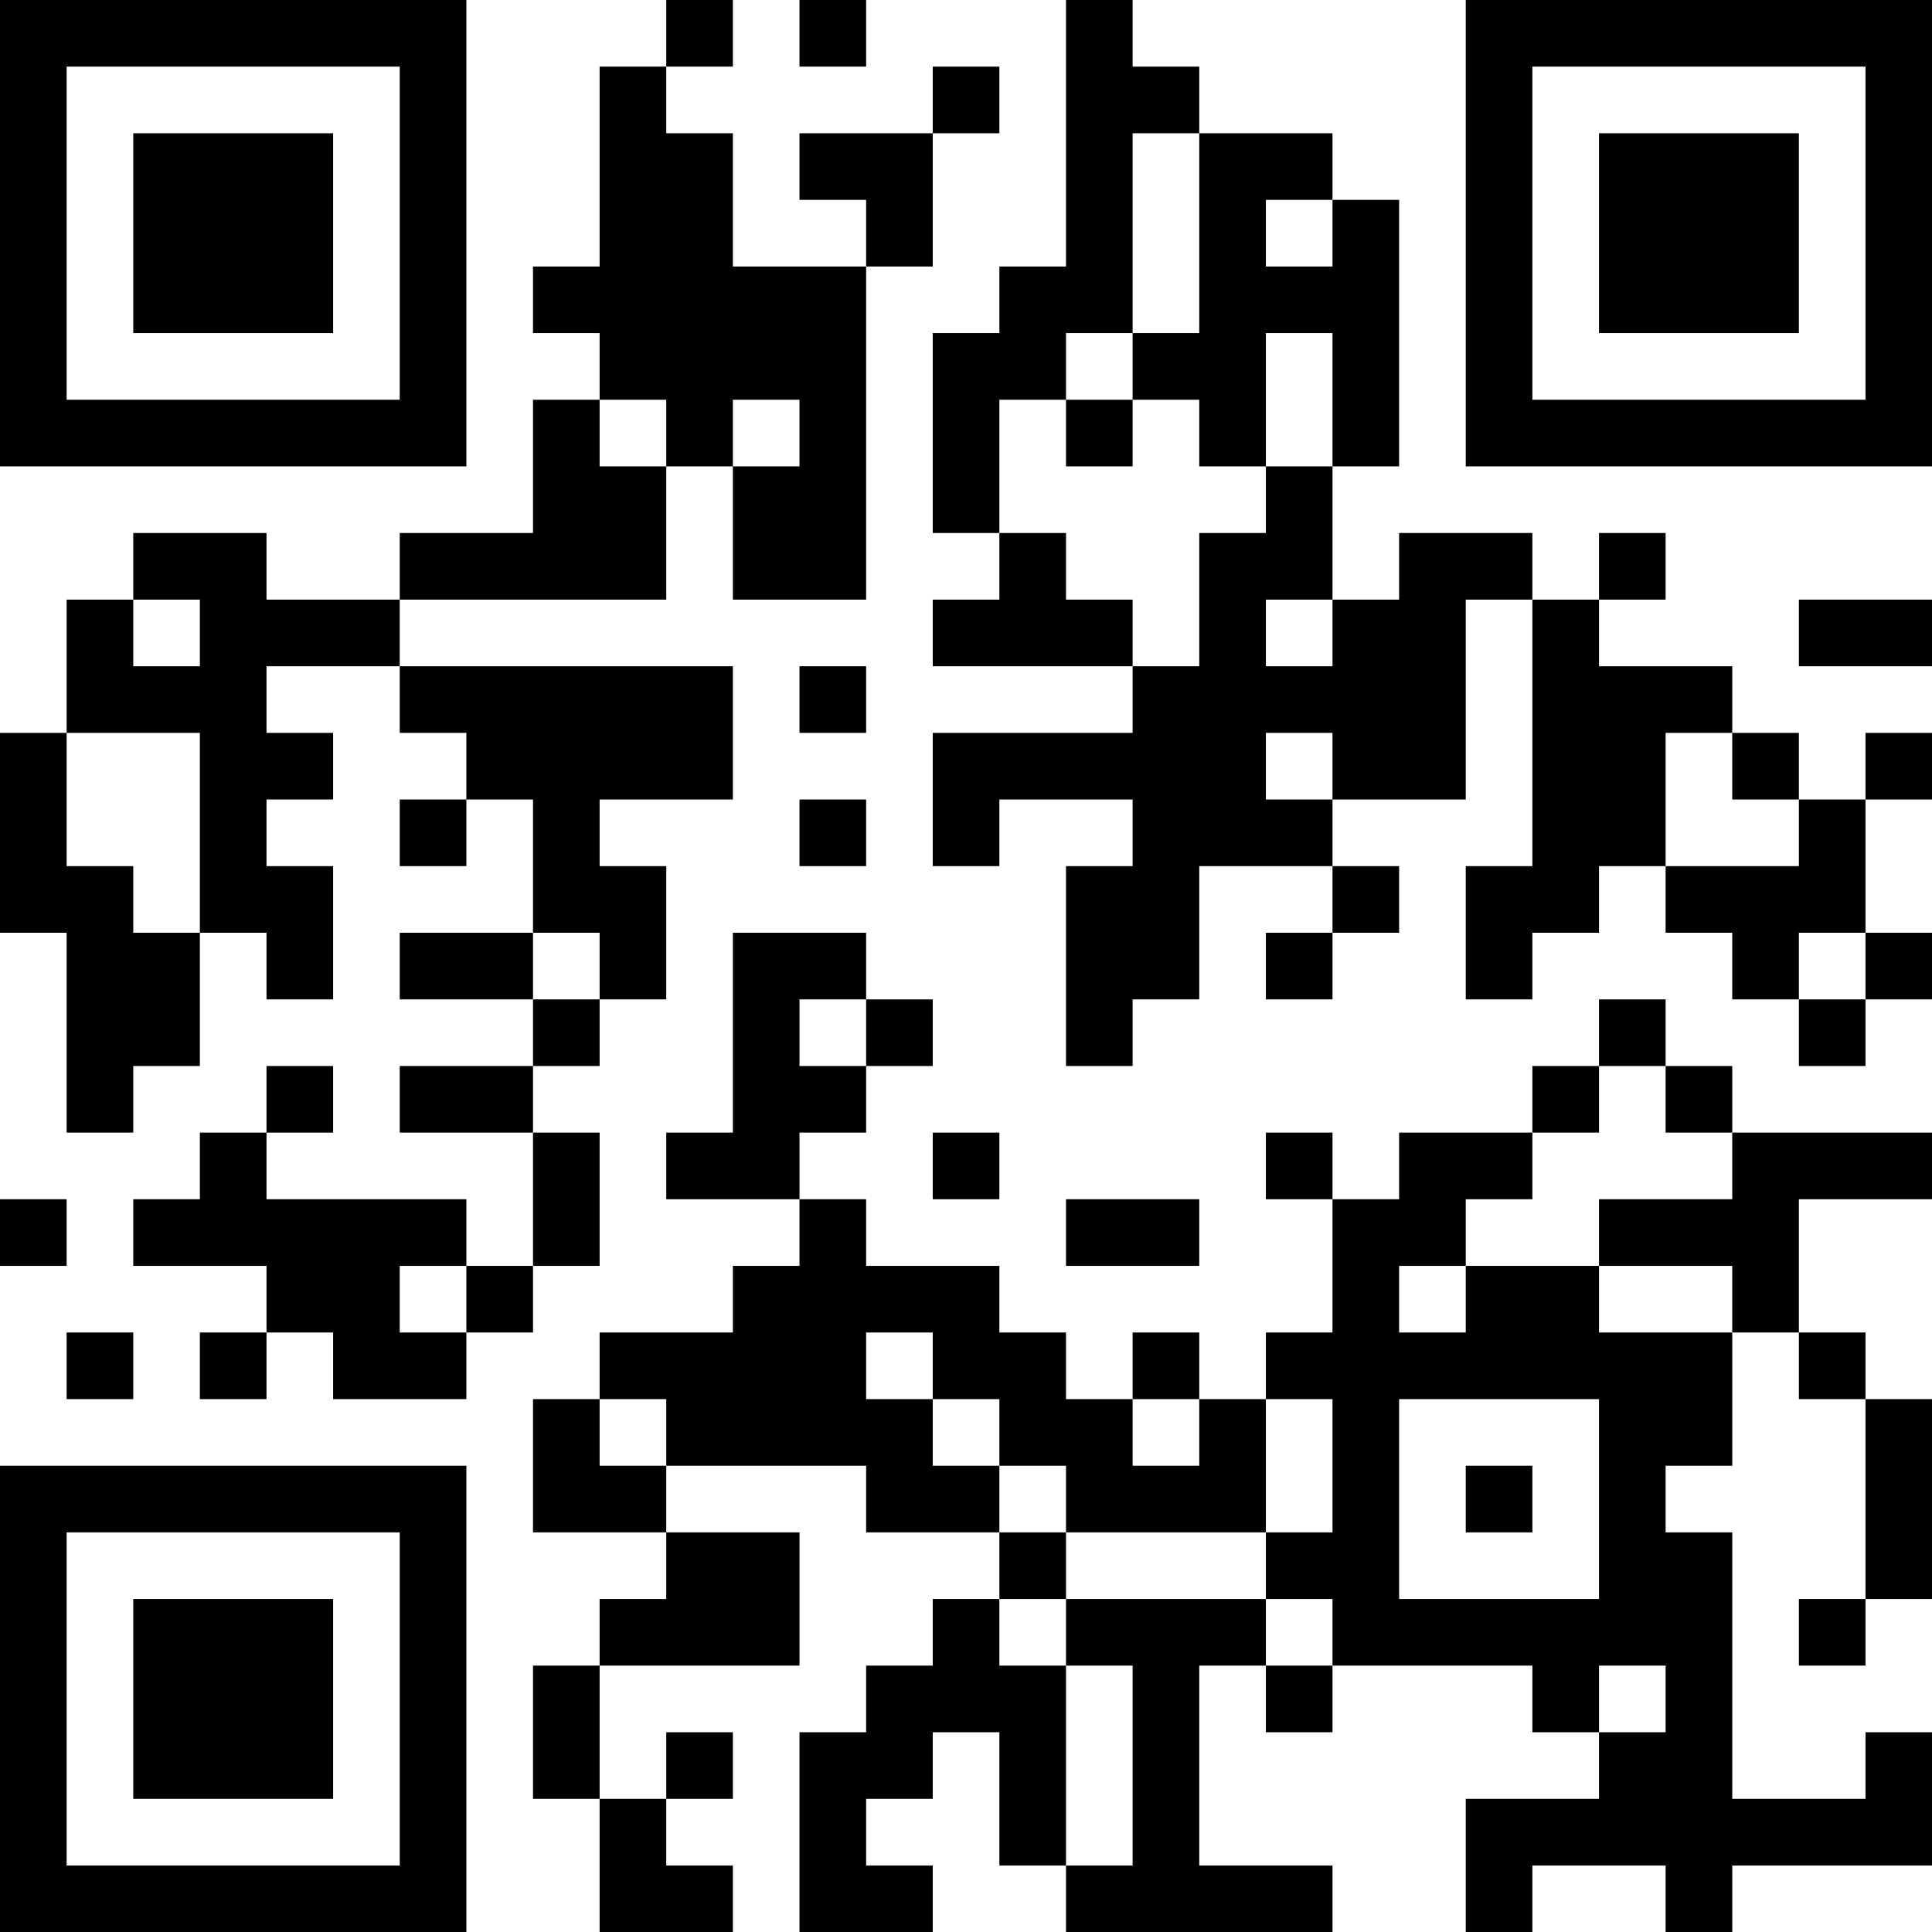 <?xml version="1.0" encoding="UTF-8"?>
<svg xmlns="http://www.w3.org/2000/svg" version="1.1" width="200" height="200" viewBox="0 0 200 200"><rect x="0" y="0" width="200" height="200" fill="#ffffff"/><g transform="scale(6.897)"><g transform="translate(0,0)"><path fill-rule="evenodd" d="M10 0L10 1L9 1L9 4L8 4L8 5L9 5L9 6L8 6L8 8L6 8L6 9L4 9L4 8L2 8L2 9L1 9L1 11L0 11L0 14L1 14L1 17L2 17L2 16L3 16L3 14L4 14L4 15L5 15L5 13L4 13L4 12L5 12L5 11L4 11L4 10L6 10L6 11L7 11L7 12L6 12L6 13L7 13L7 12L8 12L8 14L6 14L6 15L8 15L8 16L6 16L6 17L8 17L8 19L7 19L7 18L4 18L4 17L5 17L5 16L4 16L4 17L3 17L3 18L2 18L2 19L4 19L4 20L3 20L3 21L4 21L4 20L5 20L5 21L7 21L7 20L8 20L8 19L9 19L9 17L8 17L8 16L9 16L9 15L10 15L10 13L9 13L9 12L11 12L11 10L6 10L6 9L10 9L10 7L11 7L11 9L13 9L13 4L14 4L14 2L15 2L15 1L14 1L14 2L12 2L12 3L13 3L13 4L11 4L11 2L10 2L10 1L11 1L11 0ZM12 0L12 1L13 1L13 0ZM16 0L16 4L15 4L15 5L14 5L14 8L15 8L15 9L14 9L14 10L17 10L17 11L14 11L14 13L15 13L15 12L17 12L17 13L16 13L16 16L17 16L17 15L18 15L18 13L20 13L20 14L19 14L19 15L20 15L20 14L21 14L21 13L20 13L20 12L22 12L22 9L23 9L23 13L22 13L22 15L23 15L23 14L24 14L24 13L25 13L25 14L26 14L26 15L27 15L27 16L28 16L28 15L29 15L29 14L28 14L28 12L29 12L29 11L28 11L28 12L27 12L27 11L26 11L26 10L24 10L24 9L25 9L25 8L24 8L24 9L23 9L23 8L21 8L21 9L20 9L20 7L21 7L21 3L20 3L20 2L18 2L18 1L17 1L17 0ZM17 2L17 5L16 5L16 6L15 6L15 8L16 8L16 9L17 9L17 10L18 10L18 8L19 8L19 7L20 7L20 5L19 5L19 7L18 7L18 6L17 6L17 5L18 5L18 2ZM19 3L19 4L20 4L20 3ZM9 6L9 7L10 7L10 6ZM11 6L11 7L12 7L12 6ZM16 6L16 7L17 7L17 6ZM2 9L2 10L3 10L3 9ZM19 9L19 10L20 10L20 9ZM27 9L27 10L29 10L29 9ZM12 10L12 11L13 11L13 10ZM1 11L1 13L2 13L2 14L3 14L3 11ZM19 11L19 12L20 12L20 11ZM25 11L25 13L27 13L27 12L26 12L26 11ZM12 12L12 13L13 13L13 12ZM8 14L8 15L9 15L9 14ZM11 14L11 17L10 17L10 18L12 18L12 19L11 19L11 20L9 20L9 21L8 21L8 23L10 23L10 24L9 24L9 25L8 25L8 27L9 27L9 29L11 29L11 28L10 28L10 27L11 27L11 26L10 26L10 27L9 27L9 25L12 25L12 23L10 23L10 22L13 22L13 23L15 23L15 24L14 24L14 25L13 25L13 26L12 26L12 29L14 29L14 28L13 28L13 27L14 27L14 26L15 26L15 28L16 28L16 29L20 29L20 28L18 28L18 25L19 25L19 26L20 26L20 25L23 25L23 26L24 26L24 27L22 27L22 29L23 29L23 28L25 28L25 29L26 29L26 28L29 28L29 26L28 26L28 27L26 27L26 23L25 23L25 22L26 22L26 20L27 20L27 21L28 21L28 24L27 24L27 25L28 25L28 24L29 24L29 21L28 21L28 20L27 20L27 18L29 18L29 17L26 17L26 16L25 16L25 15L24 15L24 16L23 16L23 17L21 17L21 18L20 18L20 17L19 17L19 18L20 18L20 20L19 20L19 21L18 21L18 20L17 20L17 21L16 21L16 20L15 20L15 19L13 19L13 18L12 18L12 17L13 17L13 16L14 16L14 15L13 15L13 14ZM27 14L27 15L28 15L28 14ZM12 15L12 16L13 16L13 15ZM24 16L24 17L23 17L23 18L22 18L22 19L21 19L21 20L22 20L22 19L24 19L24 20L26 20L26 19L24 19L24 18L26 18L26 17L25 17L25 16ZM14 17L14 18L15 18L15 17ZM0 18L0 19L1 19L1 18ZM16 18L16 19L18 19L18 18ZM6 19L6 20L7 20L7 19ZM1 20L1 21L2 21L2 20ZM13 20L13 21L14 21L14 22L15 22L15 23L16 23L16 24L15 24L15 25L16 25L16 28L17 28L17 25L16 25L16 24L19 24L19 25L20 25L20 24L19 24L19 23L20 23L20 21L19 21L19 23L16 23L16 22L15 22L15 21L14 21L14 20ZM9 21L9 22L10 22L10 21ZM17 21L17 22L18 22L18 21ZM21 21L21 24L24 24L24 21ZM22 22L22 23L23 23L23 22ZM24 25L24 26L25 26L25 25ZM0 0L0 7L7 7L7 0ZM1 1L1 6L6 6L6 1ZM2 2L2 5L5 5L5 2ZM22 0L22 7L29 7L29 0ZM23 1L23 6L28 6L28 1ZM24 2L24 5L27 5L27 2ZM0 22L0 29L7 29L7 22ZM1 23L1 28L6 28L6 23ZM2 24L2 27L5 27L5 24Z" fill="#000000"/></g></g></svg>
